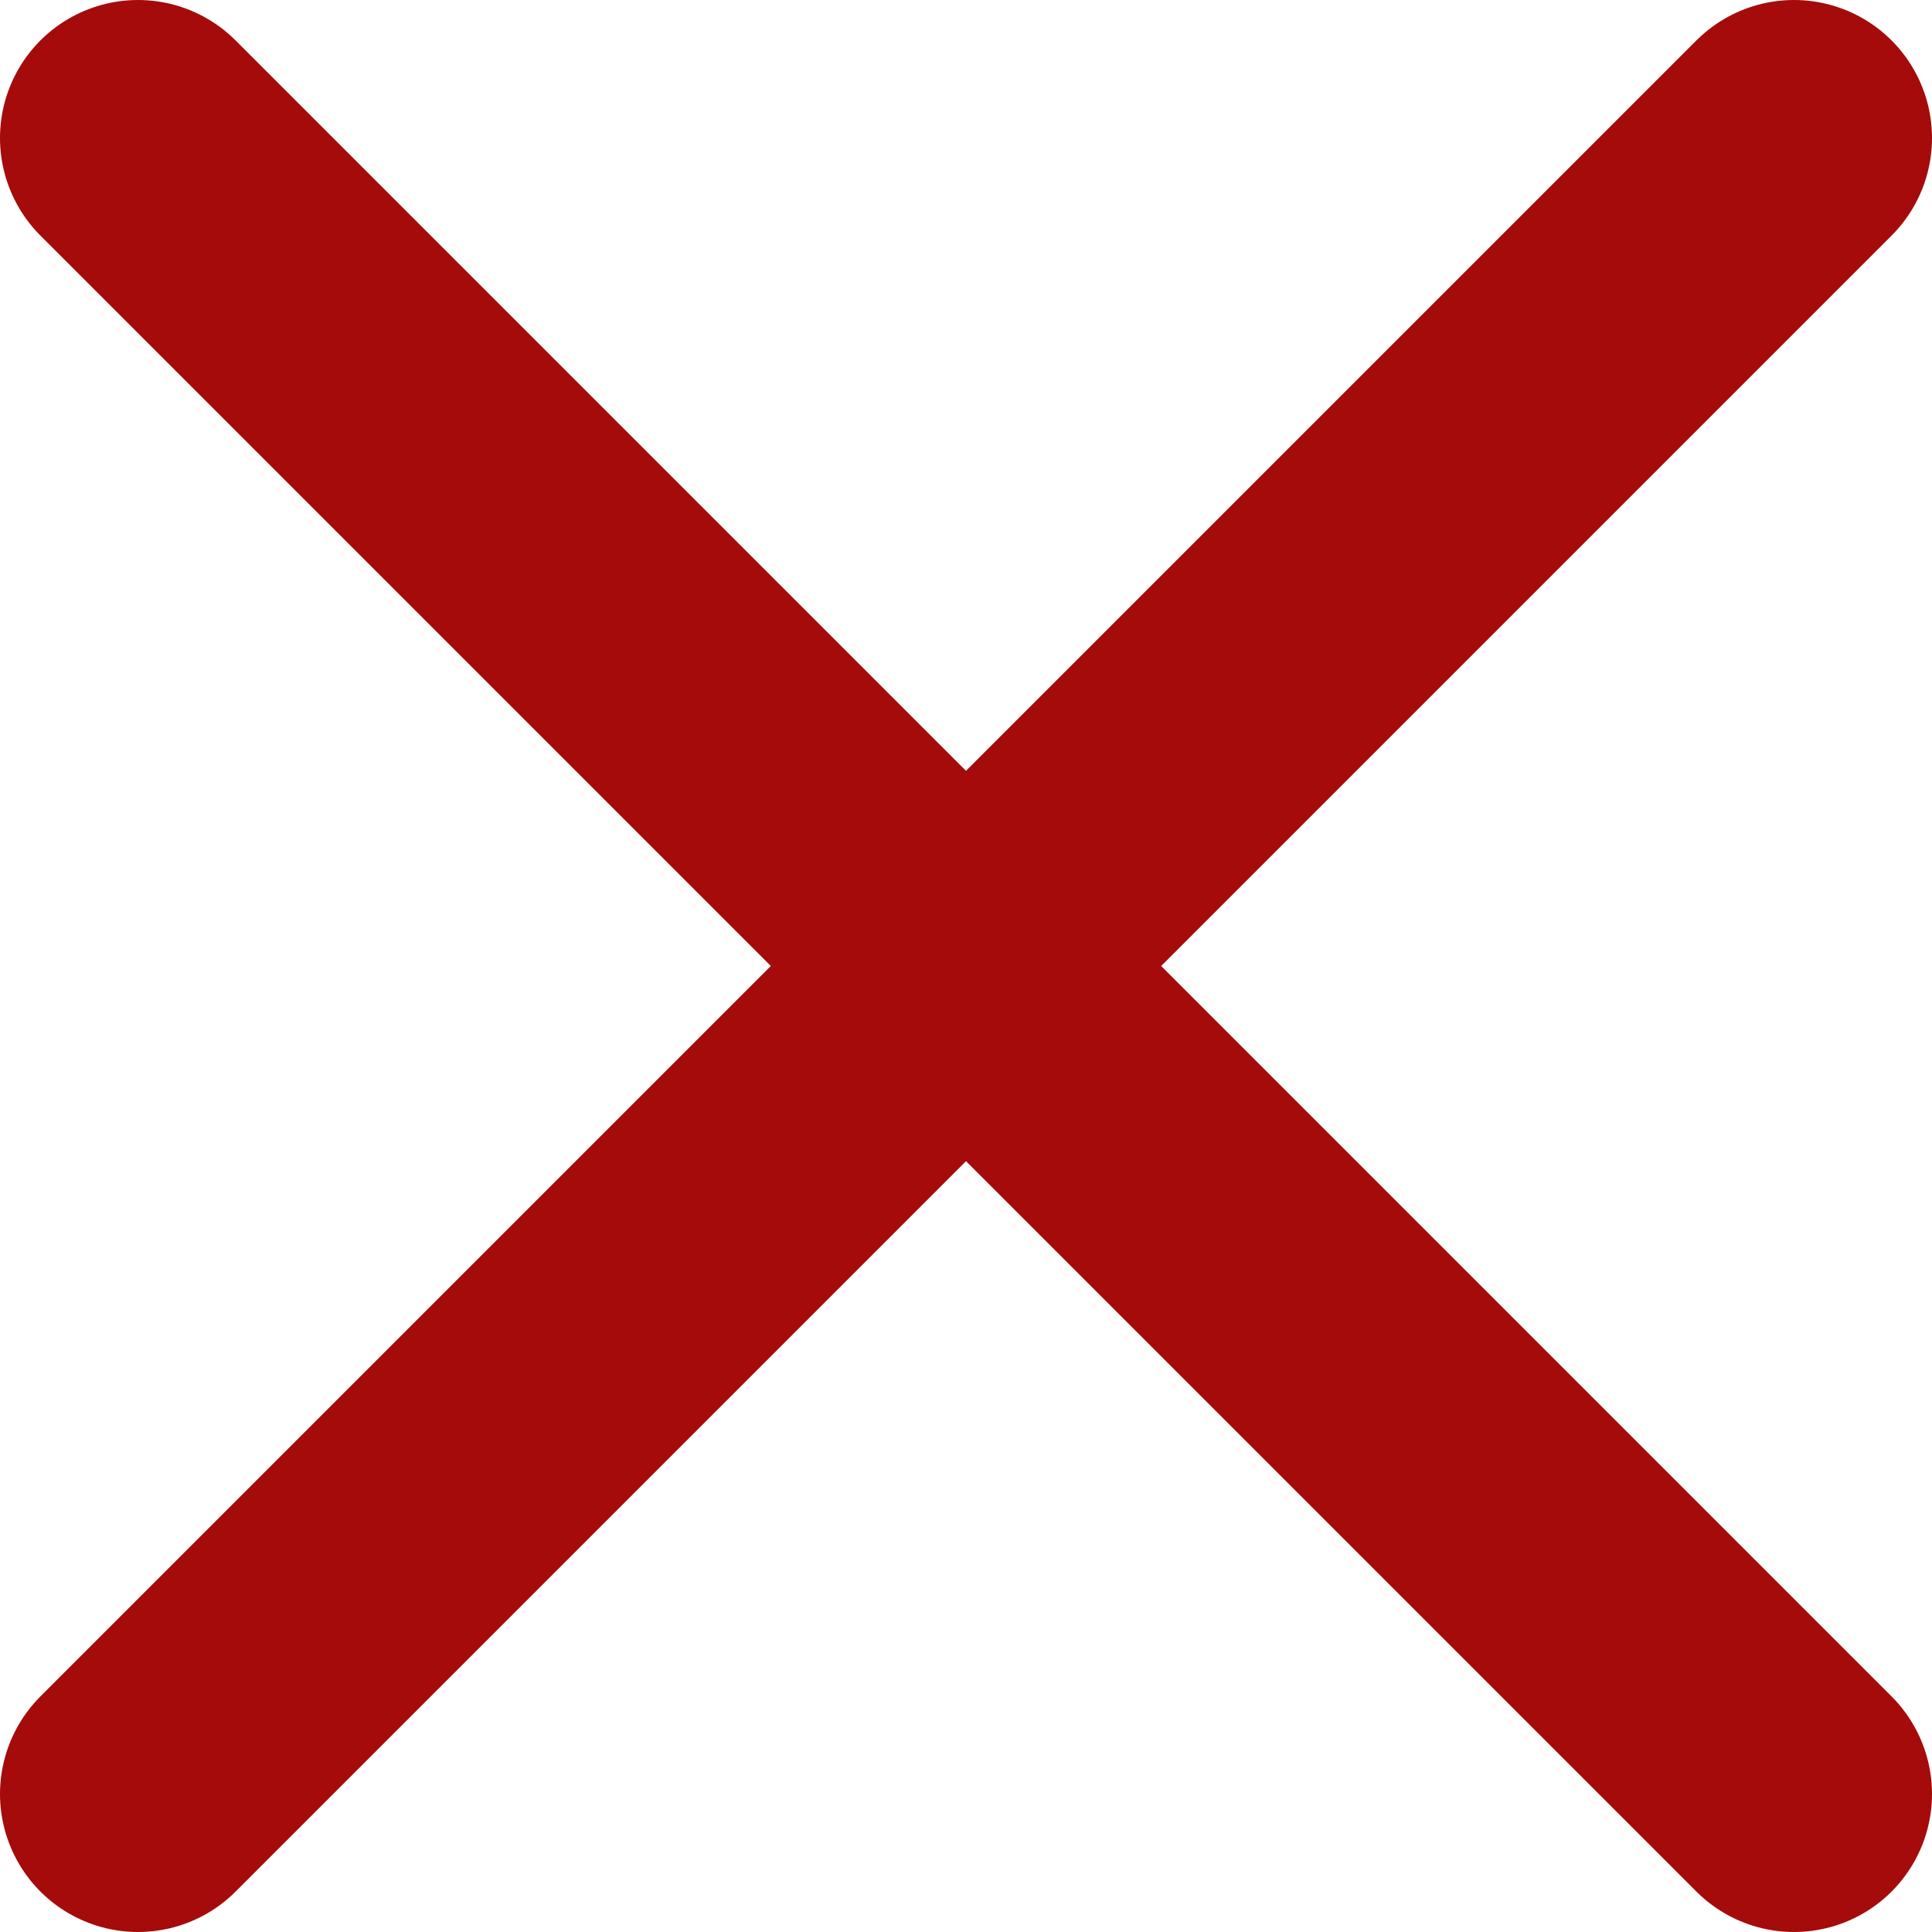 <svg height="14" viewBox="0 0 14 14" width="14" xmlns="http://www.w3.org/2000/svg"><g style="stroke:#a50b0b;stroke-width:2;fill:none;fill-rule:evenodd;stroke-linecap:round;stroke-linejoin:round"><path d="m13 1-12 12"/><path d="m1 1 12 12"/></g></svg>
